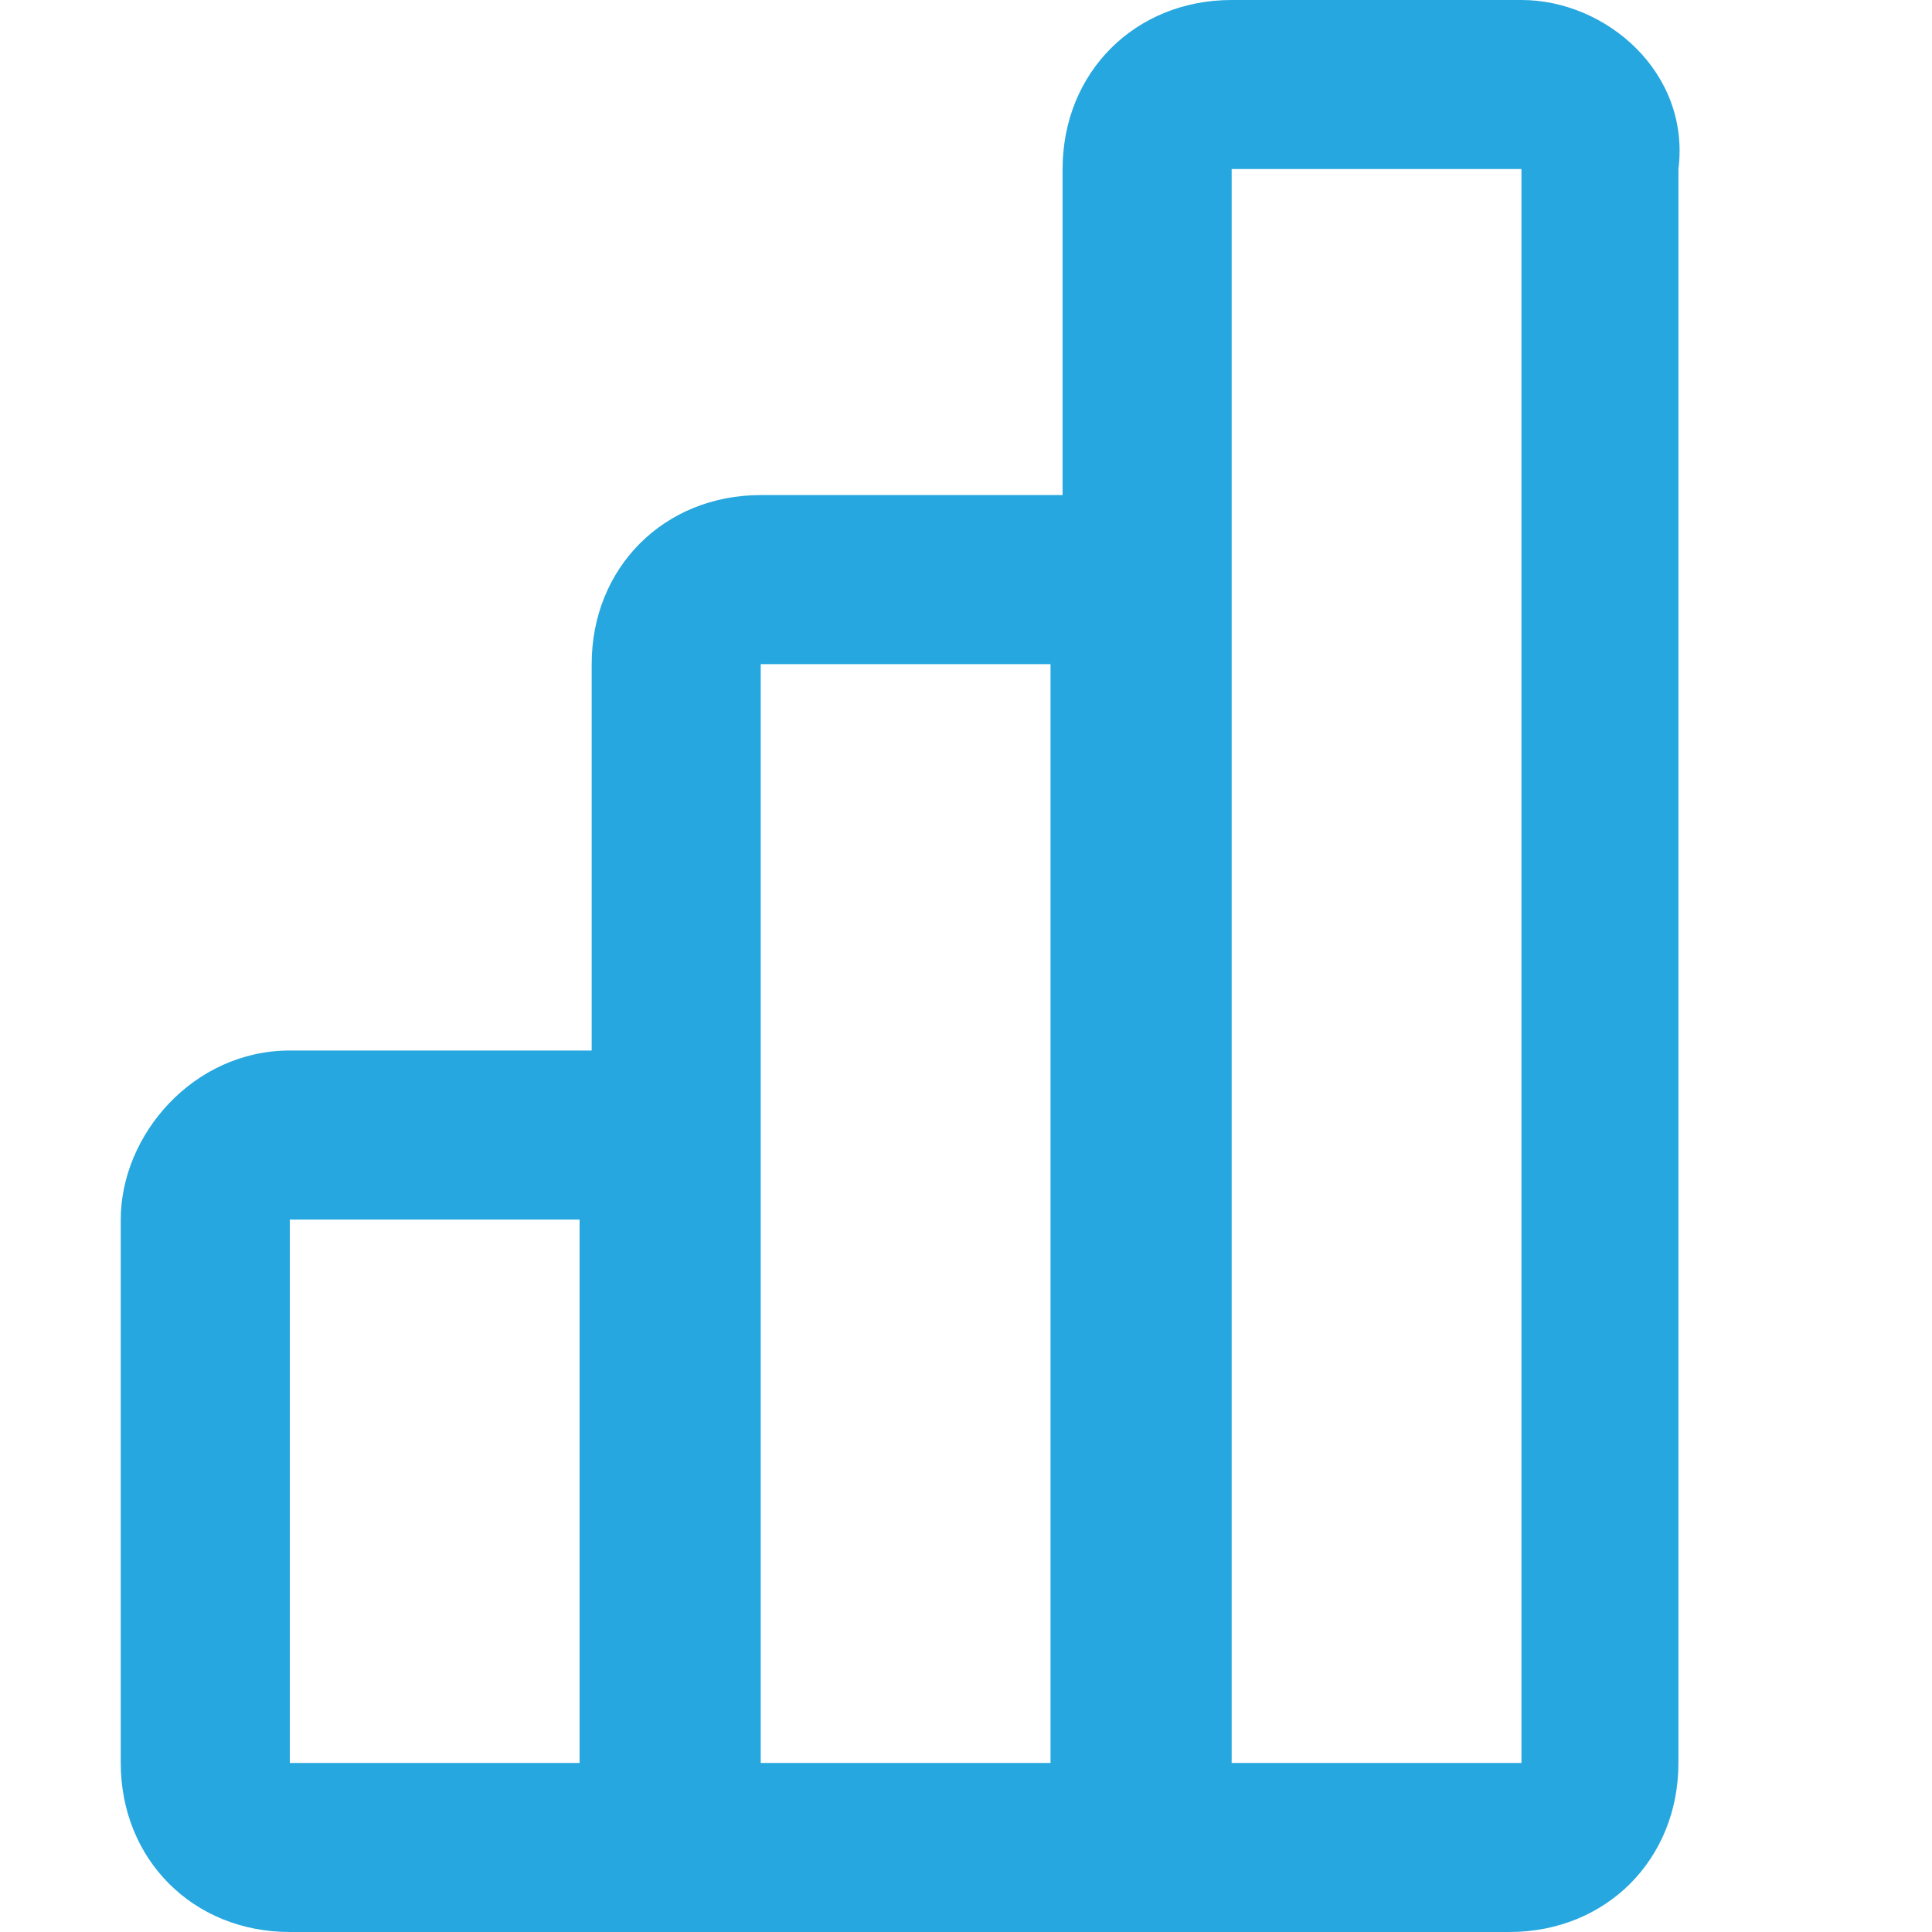 <?xml version="1.0" encoding="utf-8"?>
<!-- Generator: Adobe Illustrator 22.1.0, SVG Export Plug-In . SVG Version: 6.00 Build 0)  -->
<svg version="1.1" id="Layer_1" xmlns="http://www.w3.org/2000/svg" xmlns:xlink="http://www.w3.org/1999/xlink" x="0px" y="0px"
	 width="16px" height="16px" viewBox="0 0 16 16" style="enable-background:new 0 0 16 16;" xml:space="preserve">
<style type="text/css">
	.st0{fill:#26A7DF;}
</style>
<path class="st0" d="M12.6,0h-2.4C9.4,0,8.8,0.6,8.8,1.4v2.7c0,0,0,0,0,0H6.3c-0.8,0-1.4,0.6-1.4,1.4v3.2c0,0-0.1,0-0.1,0H2.4
	C1.6,8.7,1,9.4,1,10.1v4.5C1,15.4,1.6,16,2.4,16h2.4c0,0,0.1,0,0.1,0h1.3c0,0,0.1,0,0.1,0h2.4c0,0,0.1,0,0.1,0H10c0,0,0.1,0,0.1,0
	h2.4c0.8,0,1.4-0.6,1.4-1.4V1.4C14,0.6,13.3,0,12.6,0z M6.3,5.5h2.4v9.1H6.3V5.5z M2.4,10.1h2.4v4.5H2.4V10.1z M12.6,14.6h-2.4V1.4
	h2.4V14.6z"/>
</svg>

